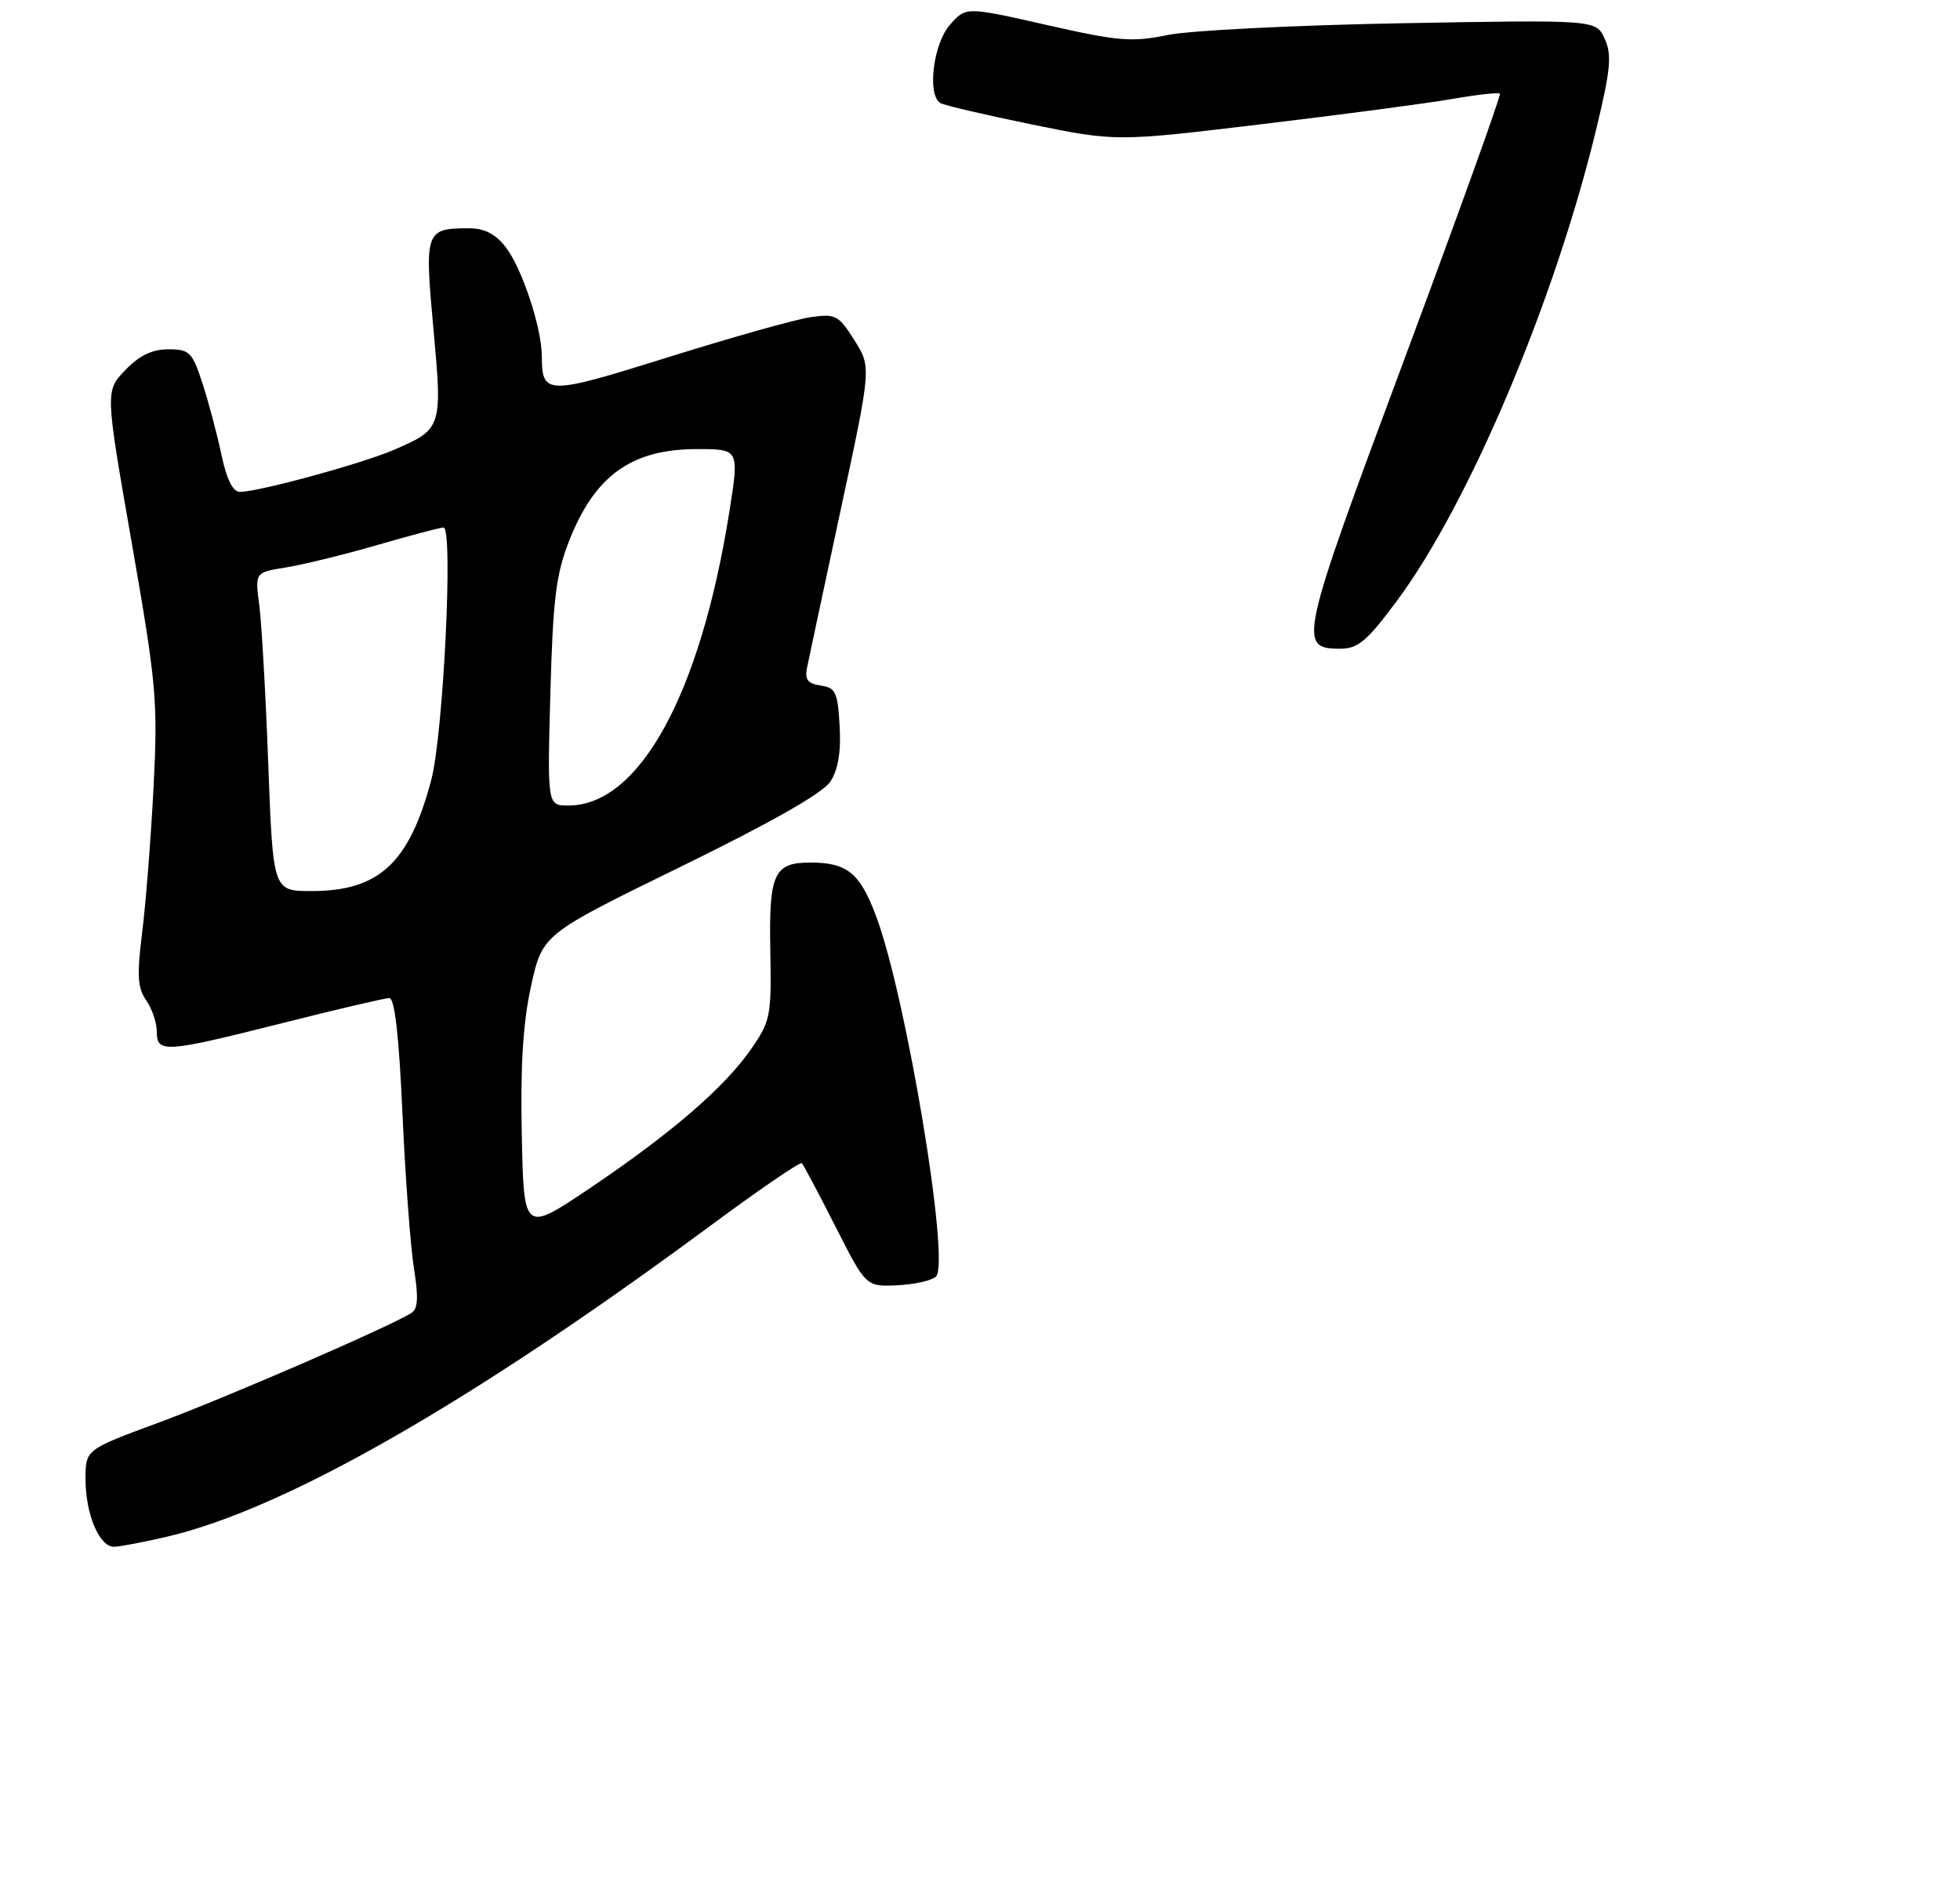 <?xml version="1.0" encoding="UTF-8" standalone="no"?>
<!DOCTYPE svg PUBLIC "-//W3C//DTD SVG 1.1//EN" "http://www.w3.org/Graphics/SVG/1.1/DTD/svg11.dtd" >
<svg xmlns="http://www.w3.org/2000/svg" xmlns:xlink="http://www.w3.org/1999/xlink" version="1.1" viewBox="0 0 275 265">
 <g >
 <path fill="currentColor"
d=" M 23.59 215.53 C 40.05 211.65 66.09 196.75 99.30 172.22 C 106.33 167.01 112.28 162.94 112.50 163.17 C 112.73 163.39 114.84 167.39 117.21 172.04 C 121.50 180.50 121.50 180.50 125.90 180.30 C 128.33 180.18 130.77 179.63 131.33 179.07 C 133.34 177.06 127.15 139.82 122.93 128.54 C 120.65 122.45 118.87 121.00 113.69 121.00 C 108.57 121.00 107.87 122.54 108.08 133.43 C 108.25 142.50 108.10 143.25 105.39 147.16 C 101.66 152.54 94.17 159.00 82.72 166.71 C 73.50 172.91 73.50 172.91 73.21 159.21 C 73.01 149.40 73.38 143.44 74.52 138.28 C 76.12 131.06 76.12 131.06 95.50 121.59 C 108.23 115.36 115.43 111.27 116.50 109.65 C 117.60 107.96 118.01 105.50 117.81 101.84 C 117.53 97.10 117.24 96.46 115.15 96.17 C 113.34 95.91 112.90 95.34 113.23 93.67 C 113.47 92.48 115.60 82.50 117.96 71.50 C 122.26 51.50 122.26 51.50 119.88 47.73 C 117.67 44.22 117.23 43.99 113.75 44.49 C 111.69 44.78 102.74 47.30 93.85 50.08 C 76.62 55.47 76.05 55.46 76.02 49.93 C 75.99 45.90 73.21 37.54 70.93 34.64 C 69.46 32.77 67.93 32.00 65.68 32.02 C 59.69 32.04 59.55 32.45 60.81 46.10 C 62.09 60.04 62.04 60.20 55.18 63.14 C 50.65 65.08 36.26 69.00 33.67 69.00 C 32.66 69.00 31.80 67.26 31.06 63.75 C 30.45 60.86 29.25 56.36 28.40 53.75 C 26.97 49.38 26.58 49.00 23.61 49.00 C 21.34 49.00 19.54 49.87 17.57 51.93 C 14.76 54.86 14.76 54.86 18.49 76.18 C 21.97 96.13 22.16 98.33 21.54 110.50 C 21.17 117.65 20.45 126.81 19.94 130.85 C 19.20 136.83 19.30 138.59 20.51 140.32 C 21.33 141.49 22.00 143.47 22.00 144.72 C 22.00 147.76 23.09 147.69 39.66 143.51 C 47.27 141.59 54.00 140.01 54.62 140.01 C 55.38 140.00 55.98 145.33 56.47 156.25 C 56.87 165.19 57.60 174.95 58.08 177.95 C 58.73 181.99 58.64 183.61 57.73 184.18 C 54.73 186.09 31.56 196.13 22.25 199.57 C 12.00 203.35 12.00 203.35 12.00 207.48 C 12.00 212.41 13.93 216.99 16.00 216.98 C 16.82 216.97 20.24 216.32 23.59 215.53 Z  M 196.02 84.25 C 206.18 70.57 218.26 41.93 224.04 17.80 C 225.98 9.72 226.17 7.66 225.15 5.44 C 223.94 2.77 223.94 2.77 196.72 3.26 C 181.75 3.53 166.95 4.27 163.84 4.91 C 158.80 5.94 156.94 5.79 146.84 3.50 C 135.50 0.93 135.50 0.93 133.25 3.52 C 130.93 6.19 130.07 13.31 131.93 14.45 C 132.43 14.77 138.20 16.11 144.73 17.45 C 156.61 19.87 156.61 19.87 177.03 17.42 C 188.25 16.08 200.29 14.49 203.77 13.88 C 207.26 13.27 210.26 12.94 210.45 13.14 C 210.63 13.34 204.58 30.15 197.00 50.50 C 182.31 89.90 182.07 91.00 188.04 91.00 C 190.55 91.00 191.80 89.94 196.02 84.25 Z  M 37.64 107.25 C 37.28 97.49 36.71 87.43 36.38 84.90 C 35.77 80.29 35.77 80.29 40.14 79.60 C 42.54 79.21 48.31 77.80 52.96 76.45 C 57.61 75.10 61.78 74.00 62.23 74.00 C 63.62 74.00 62.21 103.02 60.50 109.44 C 57.41 121.08 53.18 125.00 43.70 125.00 C 38.31 125.00 38.31 125.00 37.64 107.25 Z  M 77.22 97.25 C 77.58 84.12 78.01 80.58 79.83 75.93 C 83.44 66.71 88.59 63.00 97.80 63.00 C 103.72 63.00 103.72 63.00 102.34 71.75 C 98.28 97.36 89.72 113.00 79.75 113.00 C 76.79 113.00 76.79 113.00 77.22 97.25 Z "/>
</g>
</svg>